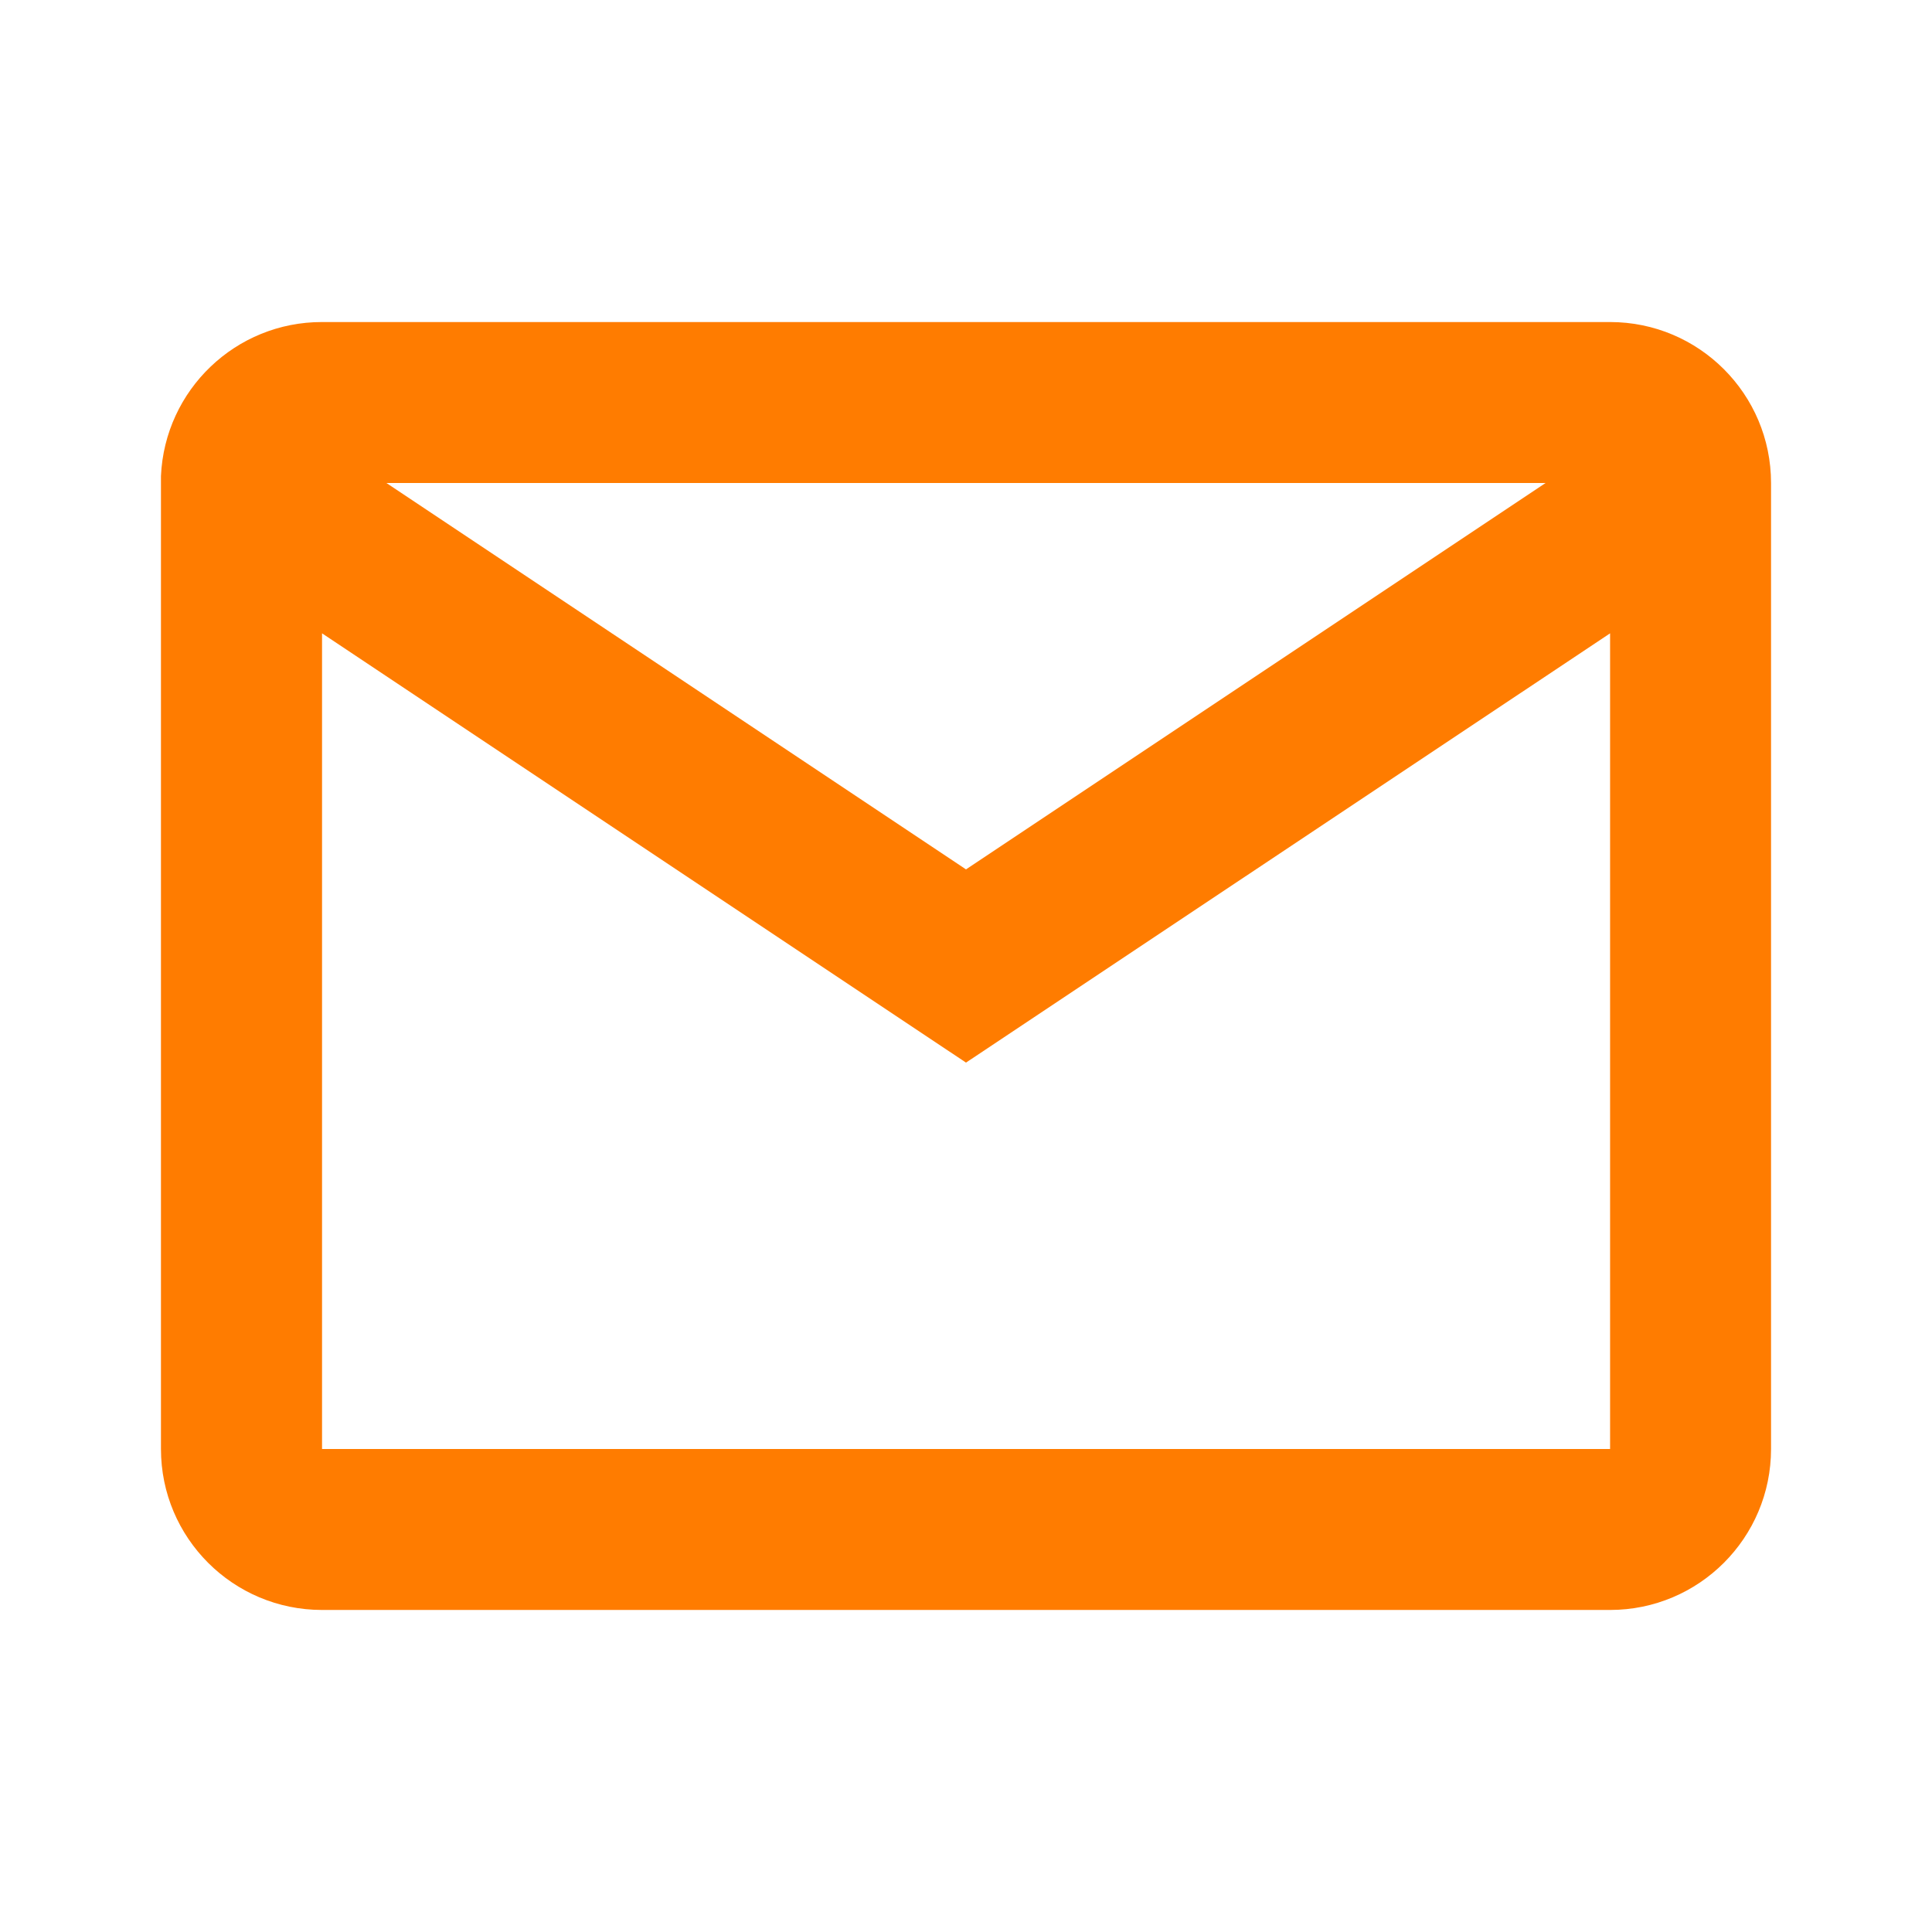 <svg width="16" height="16" viewBox="0 0 16 16" fill="none" xmlns="http://www.w3.org/2000/svg">
<path d="M13.334 13.333H2.667C1.93 13.333 1.333 12.736 1.333 12V3.942C1.365 3.228 1.953 2.666 2.667 2.667H13.334C14.07 2.667 14.667 3.264 14.667 4V12C14.667 12.736 14.07 13.333 13.334 13.333ZM2.667 5.245V12H13.334V5.245L8 8.8L2.667 5.245ZM3.2 4L8 7.2L12.8 4H3.2Z" fill="#FF7C00"/>
</svg>
